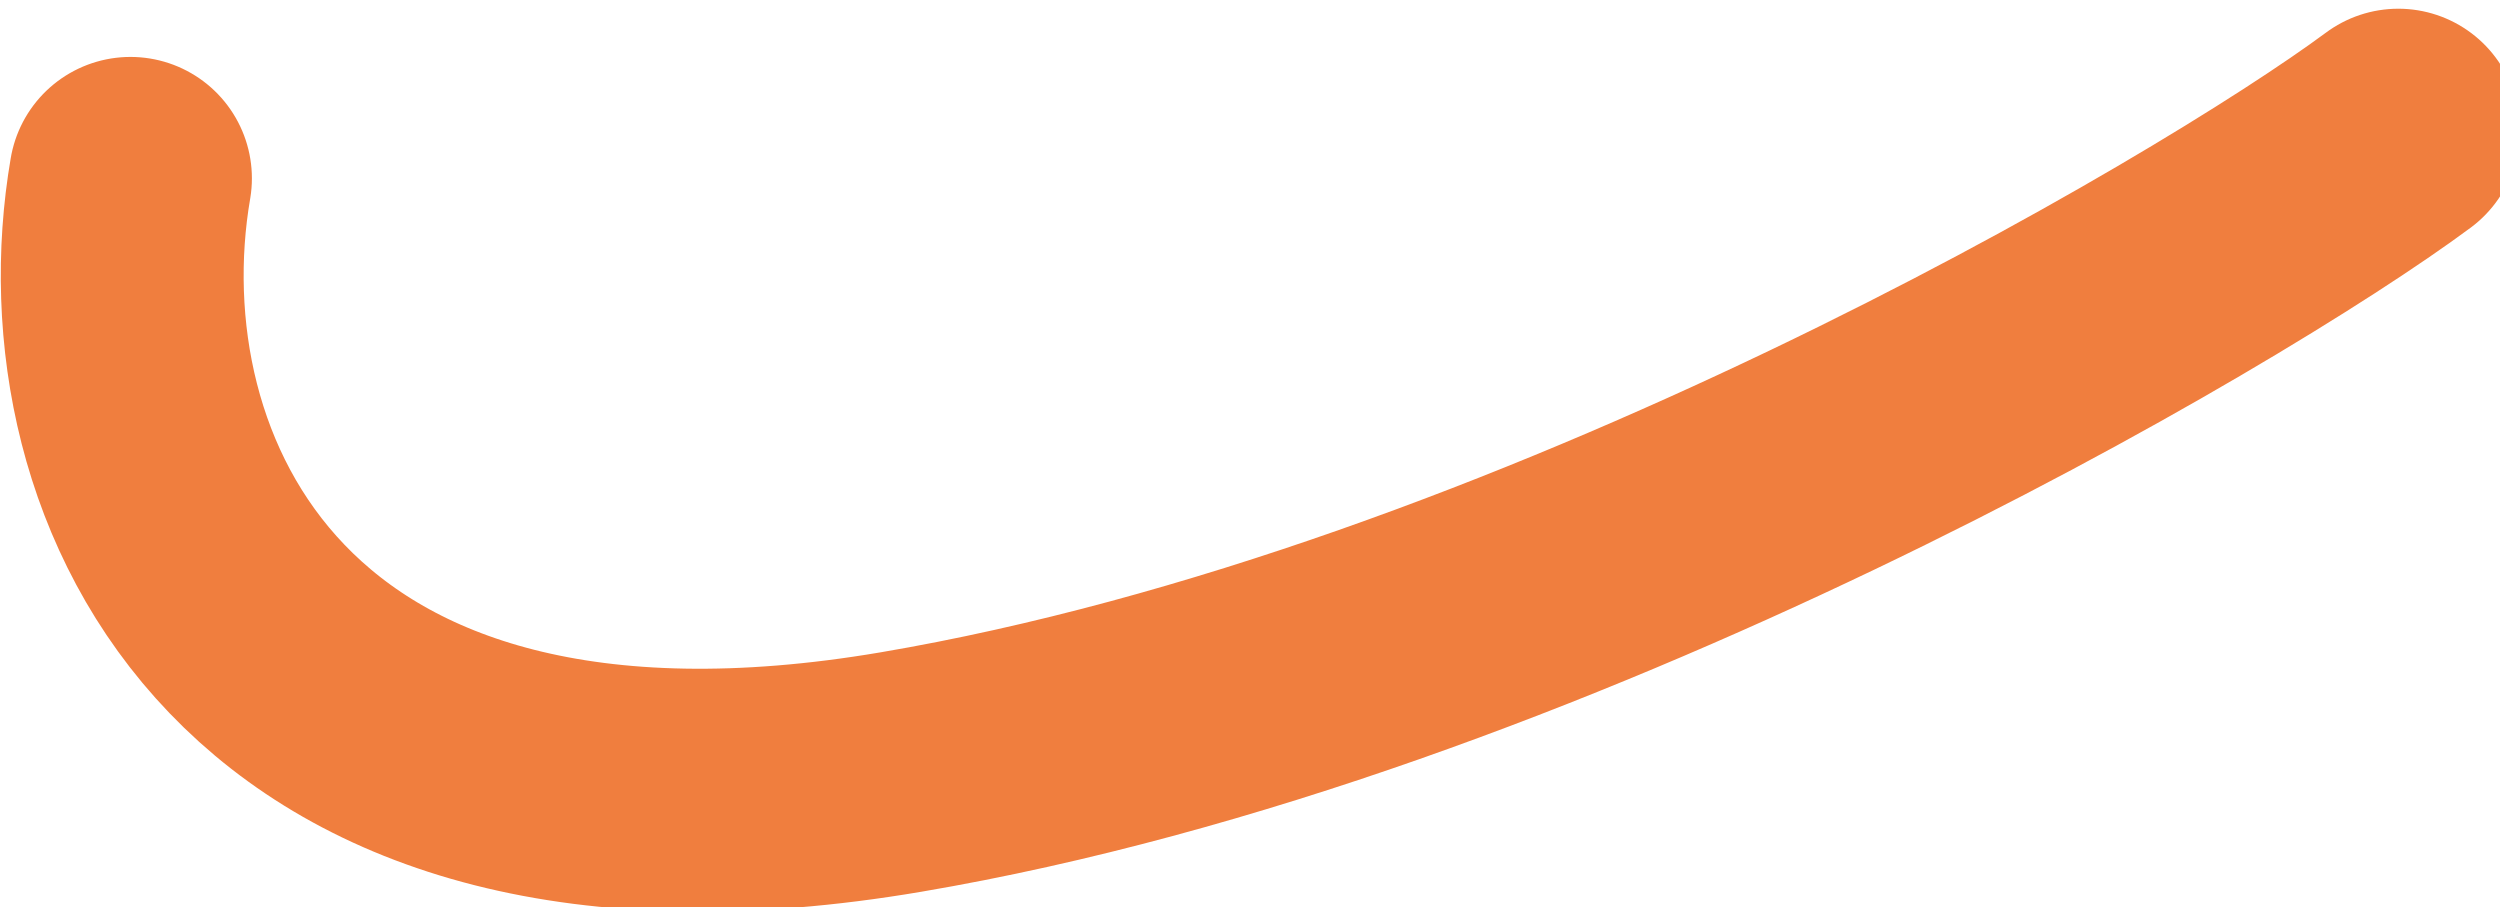 <svg width="700" height="254" viewBox="0 0 700 254" fill="none" xmlns="http://www.w3.org/2000/svg">
<g filter="url(#filter0_i_1_232)">
<path d="M671.53 34.44C621.53 71.521 430.915 183.804 252.274 214.17C73.633 244.536 22.03 132.412 36.53 47.94" stroke="#F07E3E" stroke-width="68" stroke-linecap="round"/>
</g>
<defs>
<filter id="filter0_i_1_232" x="0.234" y="0.438" width="705.299" height="254.791" filterUnits="userSpaceOnUse" color-interpolation-filters="sRGB">
<feFlood flood-opacity="0" result="BackgroundImageFix"/>
<feBlend mode="normal" in="SourceGraphic" in2="BackgroundImageFix" result="shape"/>
<feColorMatrix in="SourceAlpha" type="matrix" values="0 0 0 0 0 0 0 0 0 0 0 0 0 0 0 0 0 0 127 0" result="hardAlpha"/>
<feOffset dy="2"/>
<feGaussianBlur stdDeviation="5"/>
<feComposite in2="hardAlpha" operator="arithmetic" k2="-1" k3="1"/>
<feColorMatrix type="matrix" values="0 0 0 0 0 0 0 0 0 0 0 0 0 0 0 0 0 0 0.1 0"/>
<feBlend mode="normal" in2="shape" result="effect1_innerShadow_1_232"/>
</filter>
</defs>
</svg>
